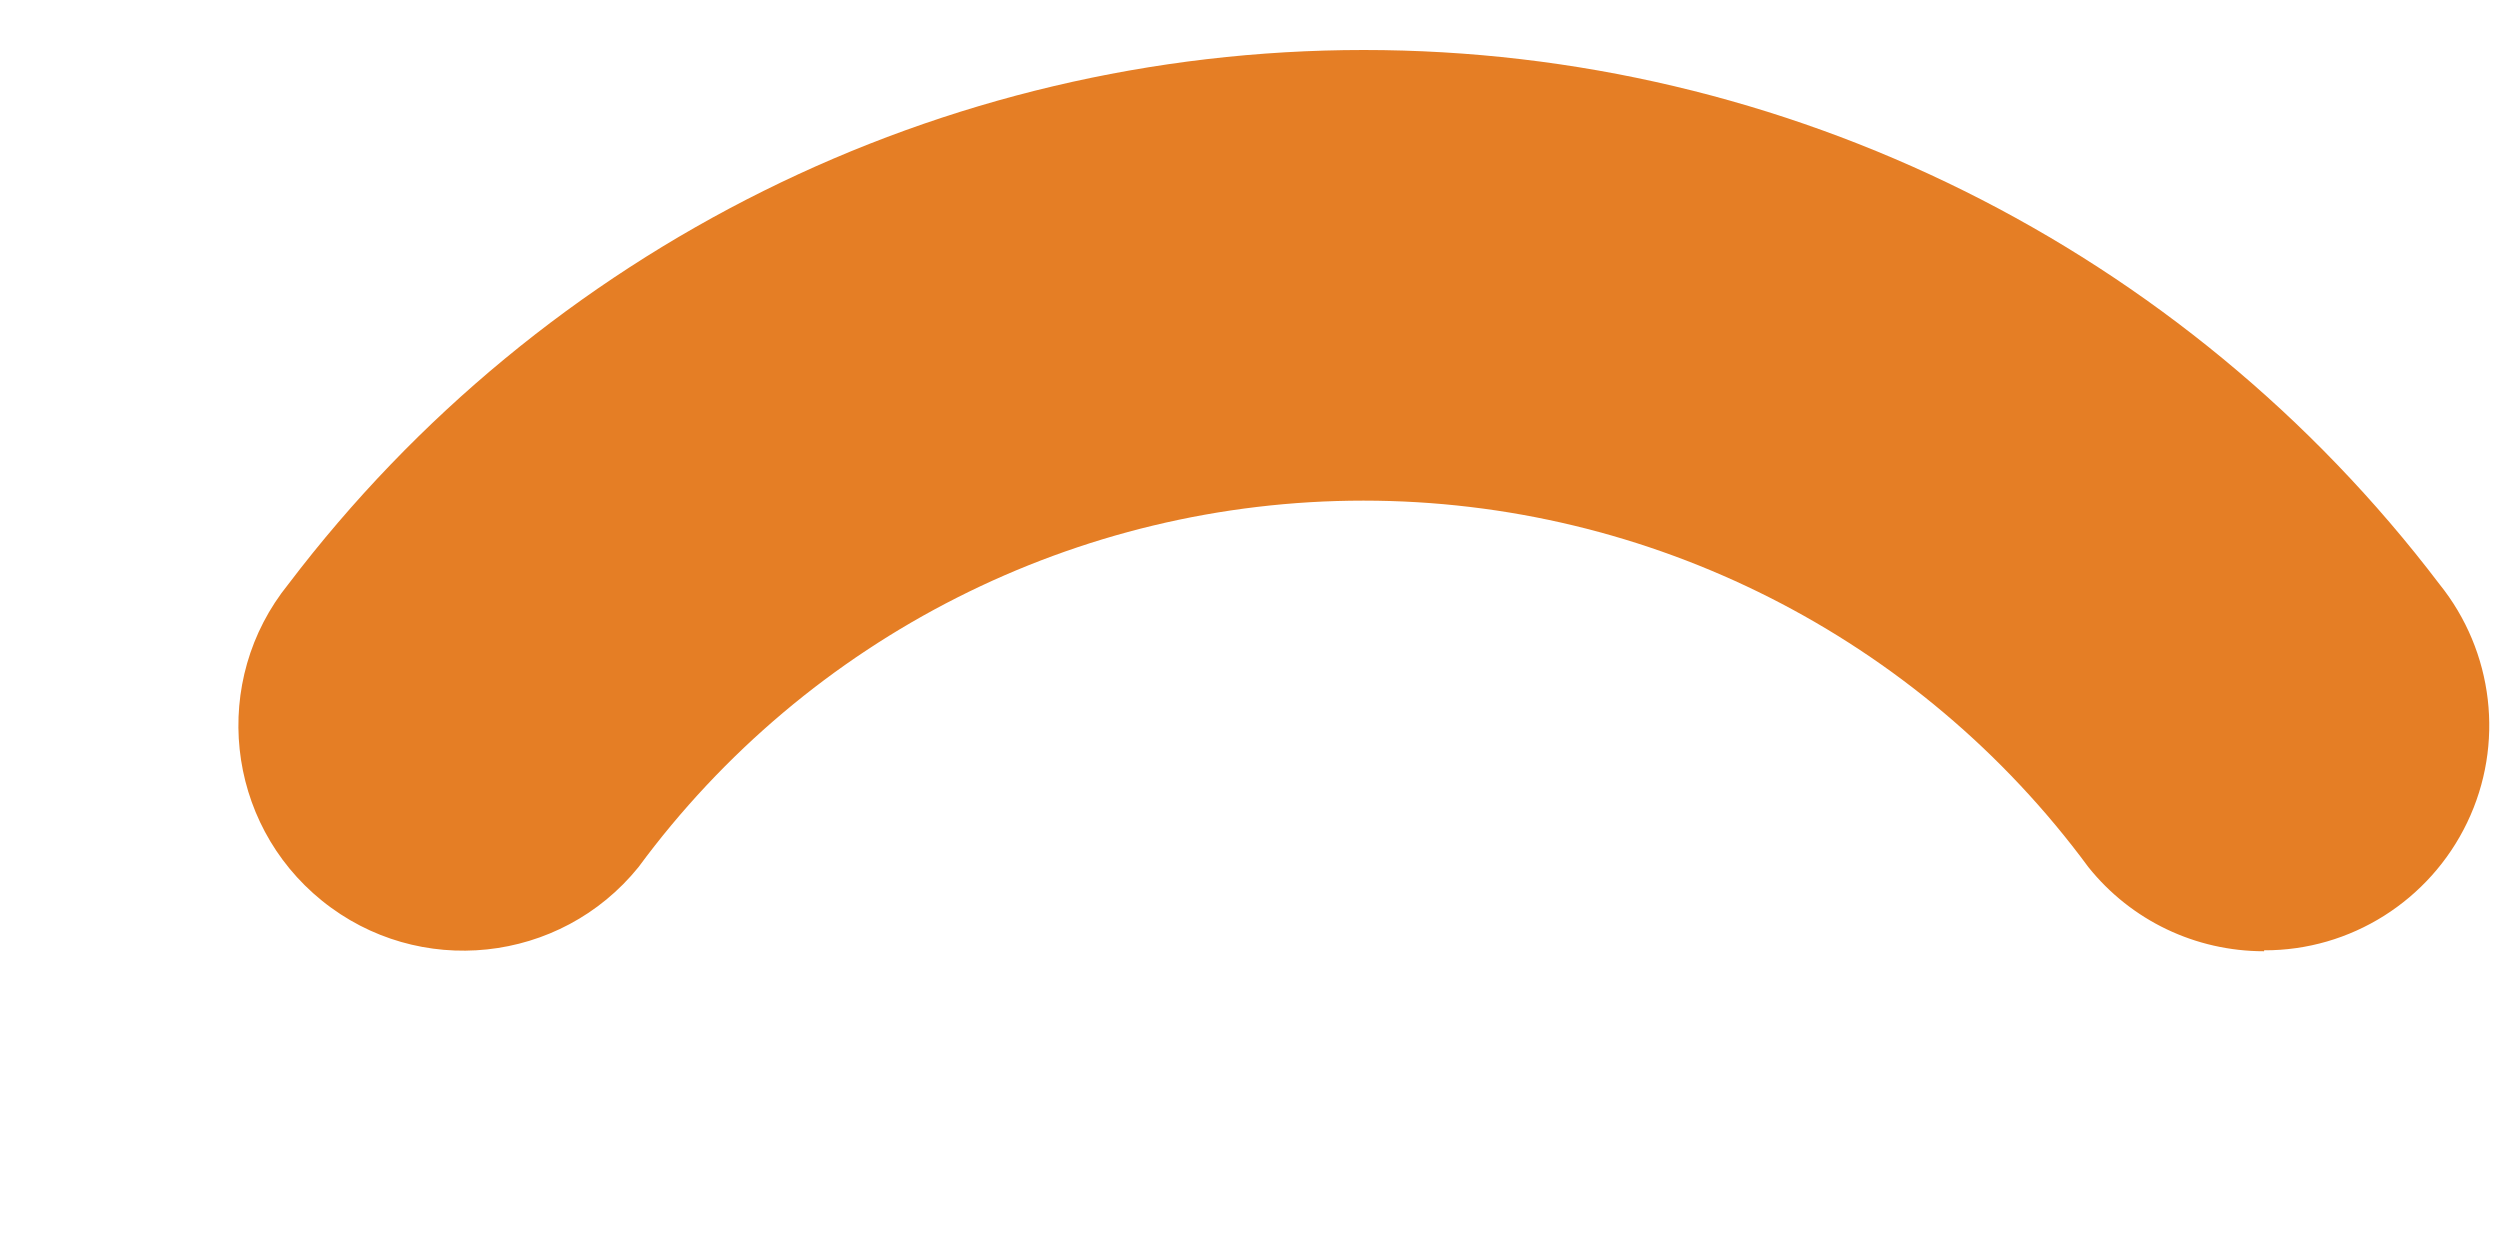 <svg width="8" height="4" viewBox="0 0 8 4" fill="none" xmlns="http://www.w3.org/2000/svg">
<path fill-rule="evenodd" clip-rule="evenodd" d="M7.245 3.044C7.026 3.044 6.82 2.946 6.683 2.775C6.14 2.038 5.279 1.602 4.363 1.602C3.447 1.602 2.586 2.038 2.043 2.775C1.793 3.084 1.339 3.132 1.03 2.882C0.721 2.632 0.673 2.178 0.923 1.869C1.74 0.793 3.013 0.16 4.364 0.16C5.716 0.16 6.989 0.793 7.806 1.869C7.98 2.085 8.015 2.382 7.895 2.632C7.775 2.882 7.522 3.042 7.245 3.041V3.044Z" fill="#E57E25"/>
</svg>
